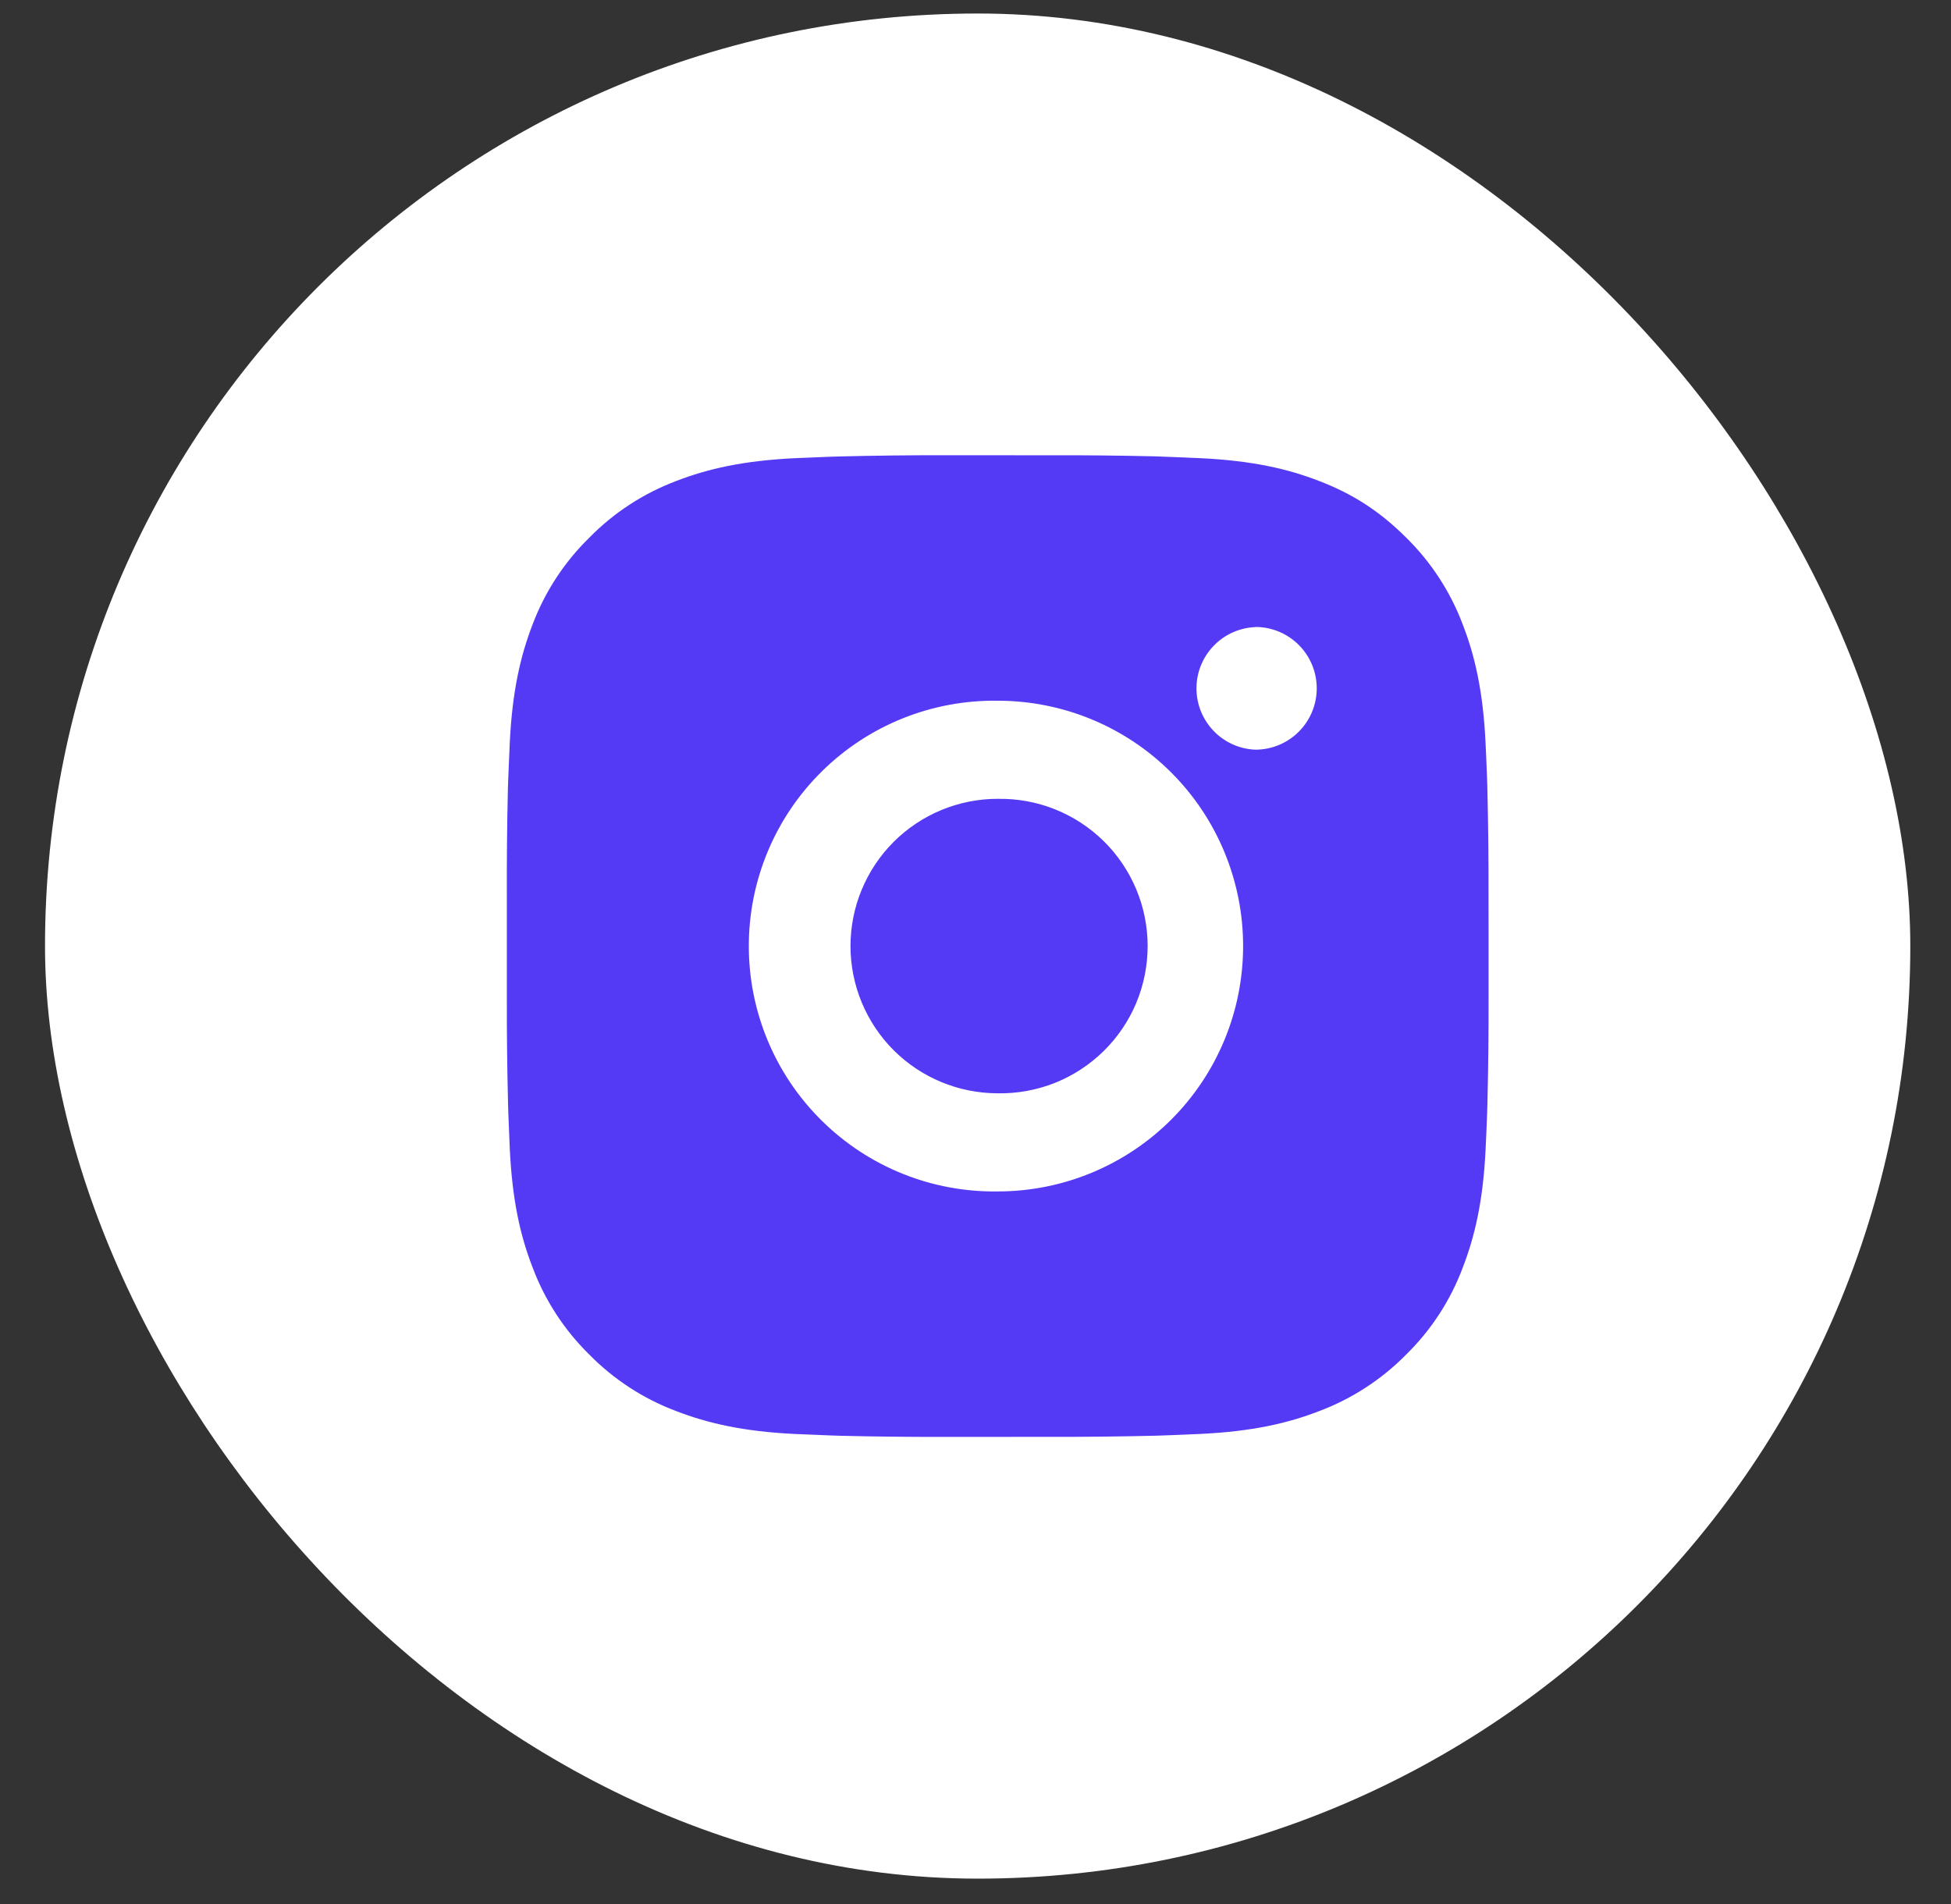 <svg width="42" height="41" viewBox="0 0 42 41" fill="none" xmlns="http://www.w3.org/2000/svg">
<rect x="0" y="0" width="42" height="41" fill="#333333" stroke="none"/>
<rect x="0.969" y="0.291" width="40.155" height="40.155" rx="20.077" fill="white"/>
<path d="M22.564 9.802C23.335 9.799 24.106 9.807 24.877 9.825L25.082 9.833C25.319 9.841 25.552 9.852 25.835 9.864C26.959 9.917 27.726 10.095 28.399 10.356C29.097 10.624 29.684 10.988 30.272 11.575C30.809 12.103 31.225 12.742 31.49 13.447C31.751 14.12 31.929 14.888 31.981 16.012C31.994 16.293 32.005 16.528 32.013 16.765L32.019 16.97C32.038 17.74 32.046 18.511 32.044 19.282L32.045 20.07V21.454C32.047 22.225 32.039 22.997 32.02 23.767L32.014 23.972C32.006 24.209 31.995 24.443 31.982 24.725C31.93 25.849 31.75 26.616 31.49 27.289C31.226 27.995 30.81 28.634 30.272 29.162C29.743 29.699 29.104 30.115 28.399 30.38C27.726 30.641 26.959 30.819 25.835 30.872C25.552 30.884 25.319 30.895 25.082 30.903L24.877 30.91C24.106 30.928 23.335 30.937 22.564 30.934L21.776 30.935H20.392C19.621 30.938 18.85 30.93 18.079 30.911L17.874 30.904C17.624 30.895 17.373 30.885 17.122 30.873C15.998 30.82 15.231 30.64 14.556 30.38C13.851 30.115 13.213 29.7 12.685 29.162C12.147 28.634 11.731 27.995 11.466 27.289C11.204 26.616 11.027 25.849 10.974 24.725C10.962 24.474 10.952 24.223 10.943 23.972L10.937 23.767C10.918 22.997 10.909 22.225 10.911 21.454V19.282C10.908 18.511 10.916 17.74 10.934 16.97L10.941 16.765C10.95 16.528 10.96 16.293 10.973 16.012C11.026 14.887 11.204 14.121 11.464 13.447C11.73 12.741 12.147 12.103 12.686 11.576C13.213 11.038 13.851 10.622 14.556 10.356C15.231 10.095 15.997 9.917 17.122 9.864L17.874 9.833L18.079 9.827C18.85 9.808 19.621 9.799 20.392 9.801L22.564 9.802ZM21.478 15.086C20.778 15.076 20.083 15.205 19.433 15.466C18.783 15.727 18.192 16.115 17.694 16.606C17.195 17.098 16.799 17.683 16.529 18.329C16.259 18.975 16.12 19.668 16.12 20.369C16.12 21.069 16.259 21.762 16.529 22.408C16.799 23.054 17.195 23.639 17.694 24.131C18.192 24.622 18.783 25.01 19.433 25.271C20.083 25.532 20.778 25.661 21.478 25.651C22.879 25.651 24.223 25.095 25.214 24.104C26.205 23.113 26.761 21.769 26.761 20.368C26.761 18.967 26.205 17.623 25.214 16.632C24.223 15.641 22.879 15.086 21.478 15.086ZM21.478 17.199C21.899 17.191 22.317 17.267 22.709 17.423C23.1 17.579 23.456 17.811 23.757 18.106C24.057 18.401 24.296 18.753 24.459 19.142C24.622 19.53 24.706 19.947 24.706 20.368C24.706 20.789 24.622 21.206 24.46 21.595C24.297 21.983 24.058 22.335 23.758 22.63C23.457 22.925 23.101 23.158 22.71 23.314C22.318 23.469 21.9 23.546 21.479 23.538C20.638 23.538 19.832 23.204 19.237 22.61C18.643 22.015 18.309 21.209 18.309 20.368C18.309 19.527 18.643 18.721 19.237 18.126C19.832 17.532 20.638 17.198 21.479 17.198L21.478 17.199ZM27.026 13.501C26.685 13.514 26.362 13.659 26.126 13.905C25.889 14.151 25.757 14.479 25.757 14.82C25.757 15.162 25.889 15.489 26.126 15.736C26.362 15.982 26.685 16.127 27.026 16.14C27.376 16.14 27.712 16.001 27.959 15.753C28.207 15.506 28.346 15.17 28.346 14.819C28.346 14.469 28.207 14.133 27.959 13.885C27.712 13.638 27.376 13.498 27.026 13.498V13.501Z" fill="#553AF5"/>
</svg>
